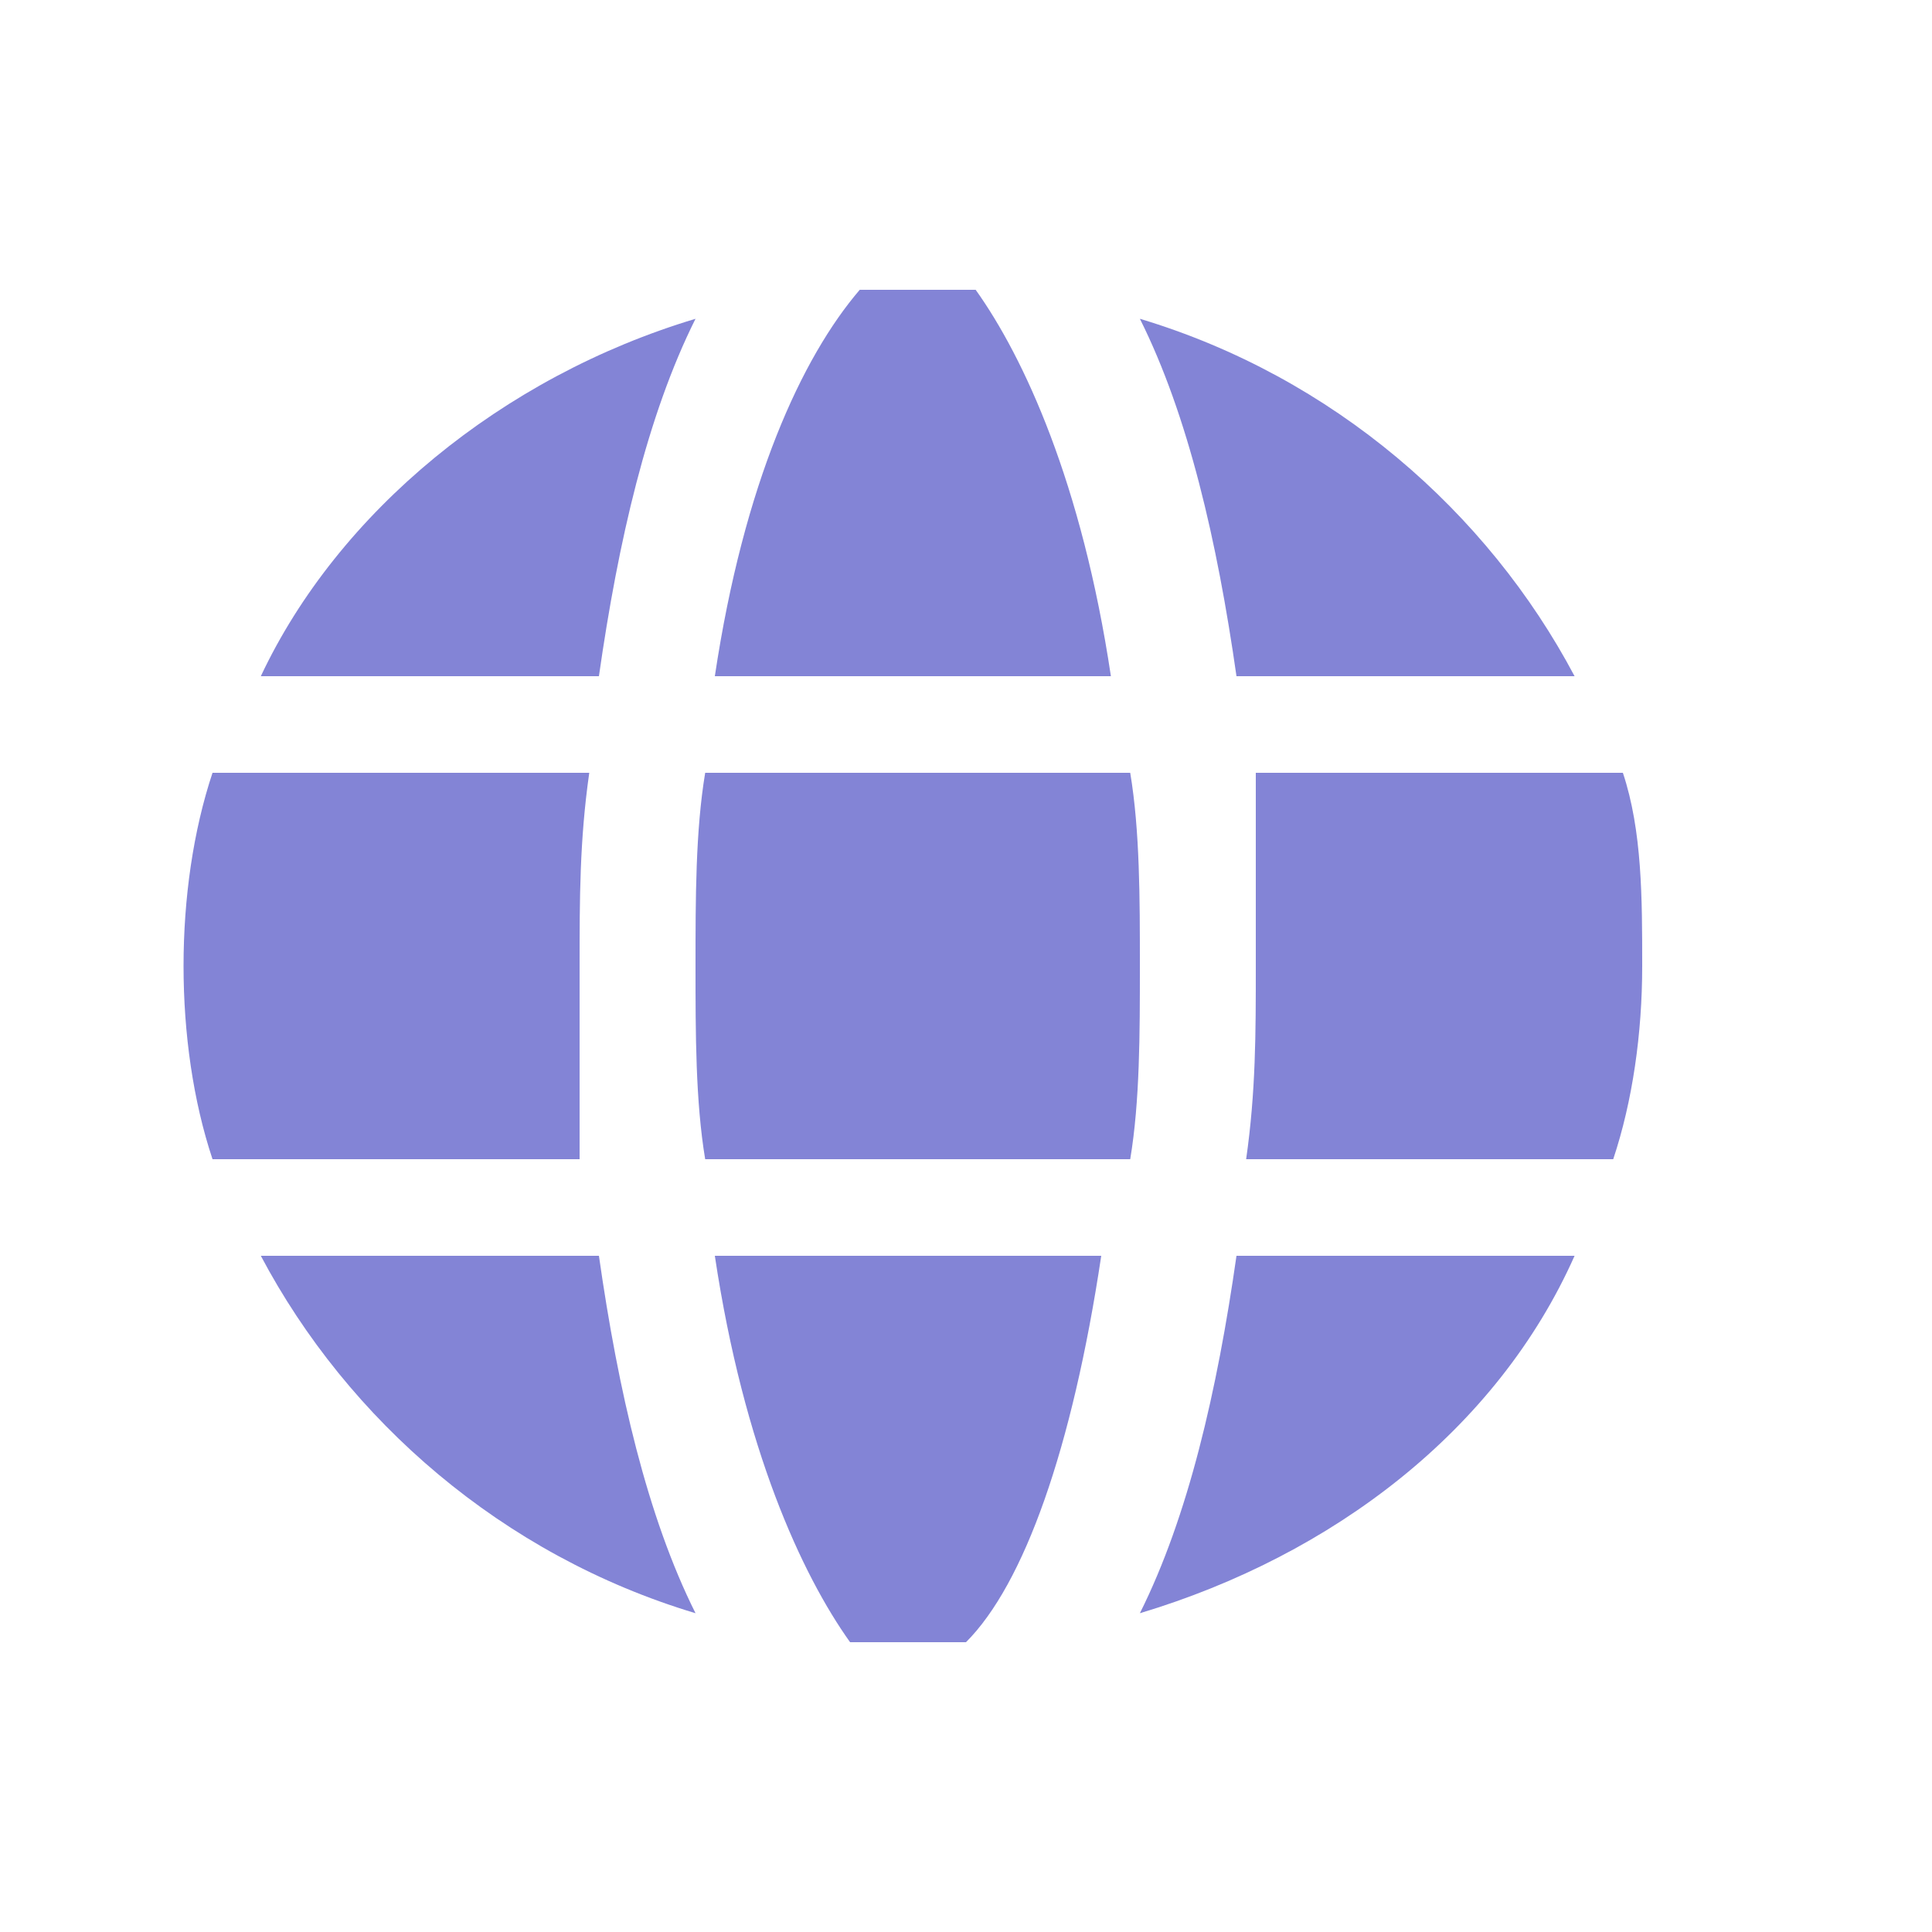 <svg xmlns="http://www.w3.org/2000/svg" viewBox="0 0 20 20" enable-background="new 0 0 20 20"><g fill="#8384d6"><path d="m12.8 7h3.5c-.9-1.7-2.5-3.1-4.5-3.7.5 1 .8 2.3 1 3.7"/><path d="m7.3 8c-.1.6-.1 1.3-.1 2 0 .7 0 1.4.1 2h4.4c.1-.6.1-1.3.1-2 0-.7 0-1.4-.1-2h-4.4"/><path d="m7.4 13c.3 2 .9 3.3 1.4 4 .2 0 .4 0 .6 0s.4 0 .6 0c.6-.6 1.1-2 1.4-4h-4"/><path d="m13 10c0 .7 0 1.3-.1 2h3.8c.2-.6.3-1.3.3-2s0-1.4-.2-2h-3.8c0 .7 0 1.3 0 2"/><path d="m6.2 7c.2-1.4.5-2.7 1-3.7-2 .6-3.7 2-4.5 3.7h3.5"/><path d="m12.8 13c-.2 1.4-.5 2.7-1 3.7 2-.6 3.7-1.9 4.5-3.7h-3.5"/><path d="m8.9 3c-.6.7-1.2 2-1.5 4h4.1c-.3-2-.9-3.3-1.4-4-.2 0-.4 0-.6 0s-.4 0-.6 0"/><path d="m6.2 13h-3.5c.9 1.7 2.5 3.1 4.5 3.7-.5-1-.8-2.3-1-3.7"/><path d="m2.2 8c-.2.6-.3 1.3-.3 2s.1 1.4.3 2h3.8c0-.7 0-1.3 0-2s0-1.3.1-2h-3.9"/></g></svg>